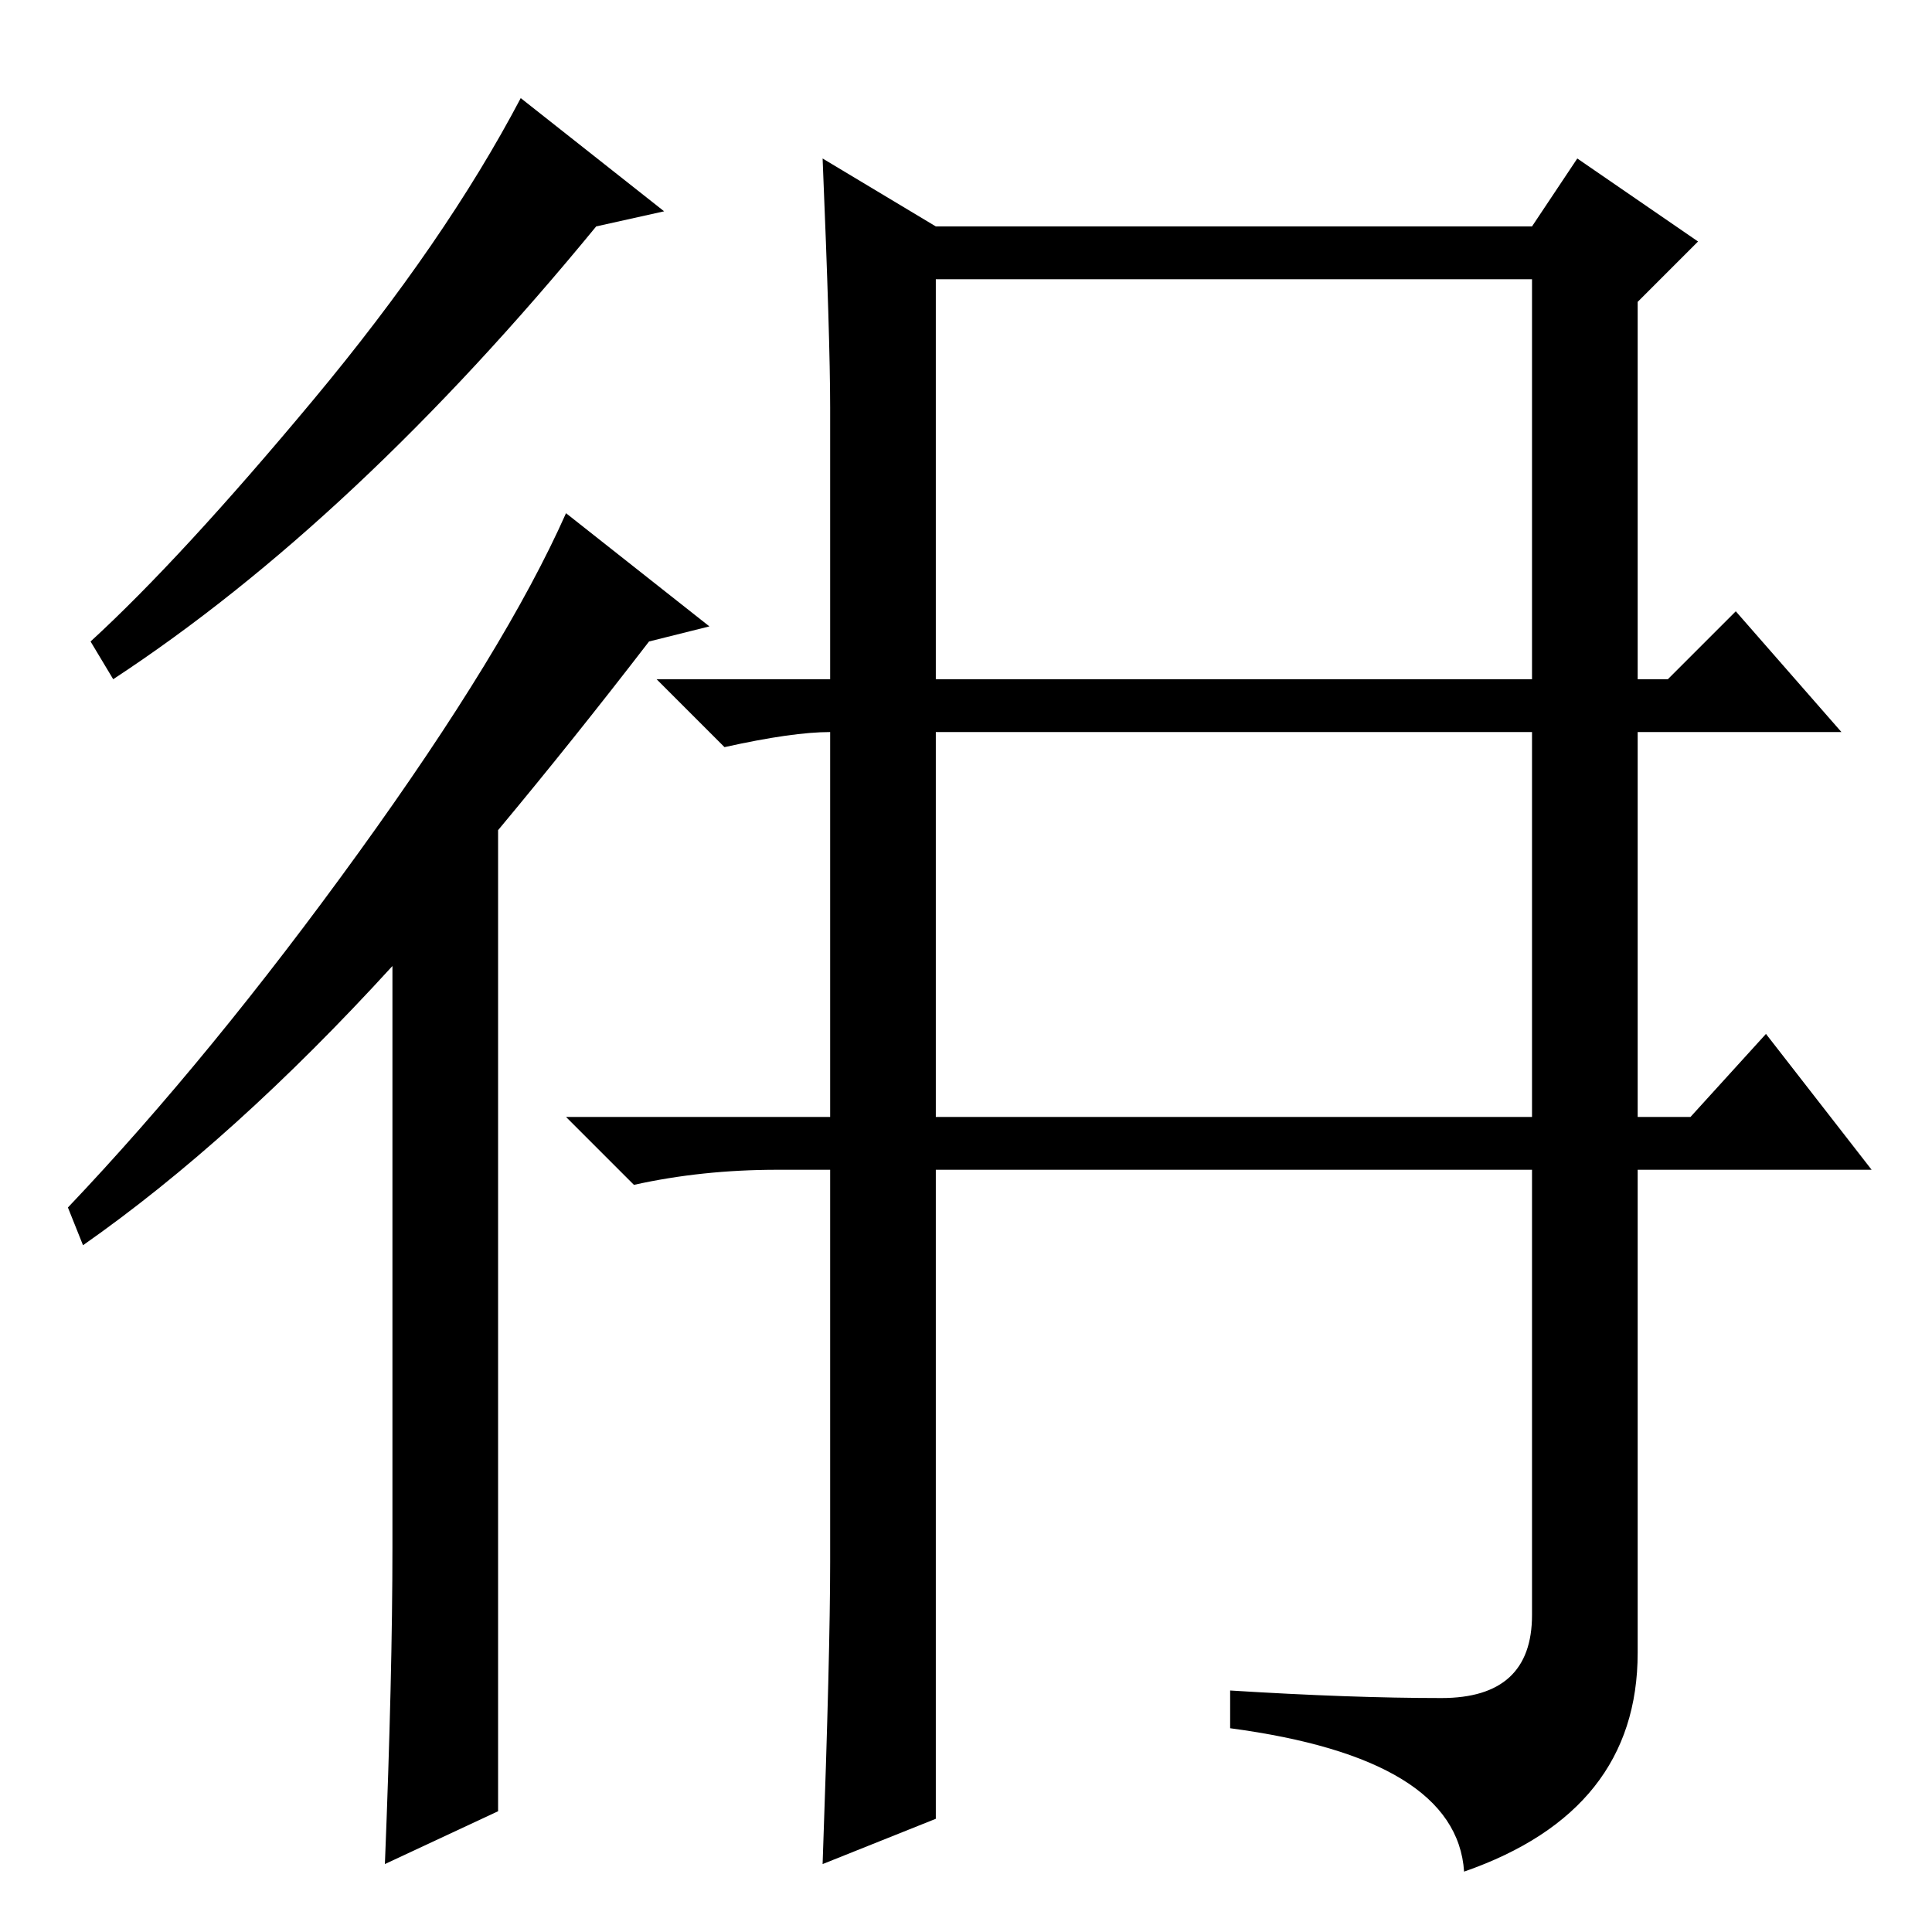 <?xml version="1.0" standalone="no"?>
<!DOCTYPE svg PUBLIC "-//W3C//DTD SVG 1.1//EN" "http://www.w3.org/Graphics/SVG/1.1/DTD/svg11.dtd" >
<svg xmlns="http://www.w3.org/2000/svg" xmlns:xlink="http://www.w3.org/1999/xlink" version="1.1" viewBox="0 -36 256 256">
  <g transform="matrix(1 0 0 -1 0 220)">
   <path fill="currentColor"
d="M88 228l-9 -2q-32 -39 -64 -60l-3 5q12 11 29.5 32t27.5 40zM94 173l-8 -2q-10 -13 -20 -25v-130l-15 -7q1 25 1 42v77q-21 -23 -41 -37l-2 5q19 20 38.5 47t27.5 45zM191 31q12 0 12 11v59h-79v-86l-15 -6q1 28 1 40v52h-7q-10 0 -19 -2l-9 9h35v51v0q-5 0 -14 -2l-9 9
h23v36q0 9 -1 33l15 -9h79l6 9l16 -11l-8 -8v-50h4l9 9l14 -16h-27v-51h7l10 11l14 -18h-31v-64q0 -21 -23 -29q-1 15 -31 19v5q16 -1 28 -1zM124 108h79v51h-79v-51zM124 166h79v53h-79v-53z" />
  </g>

</svg>

